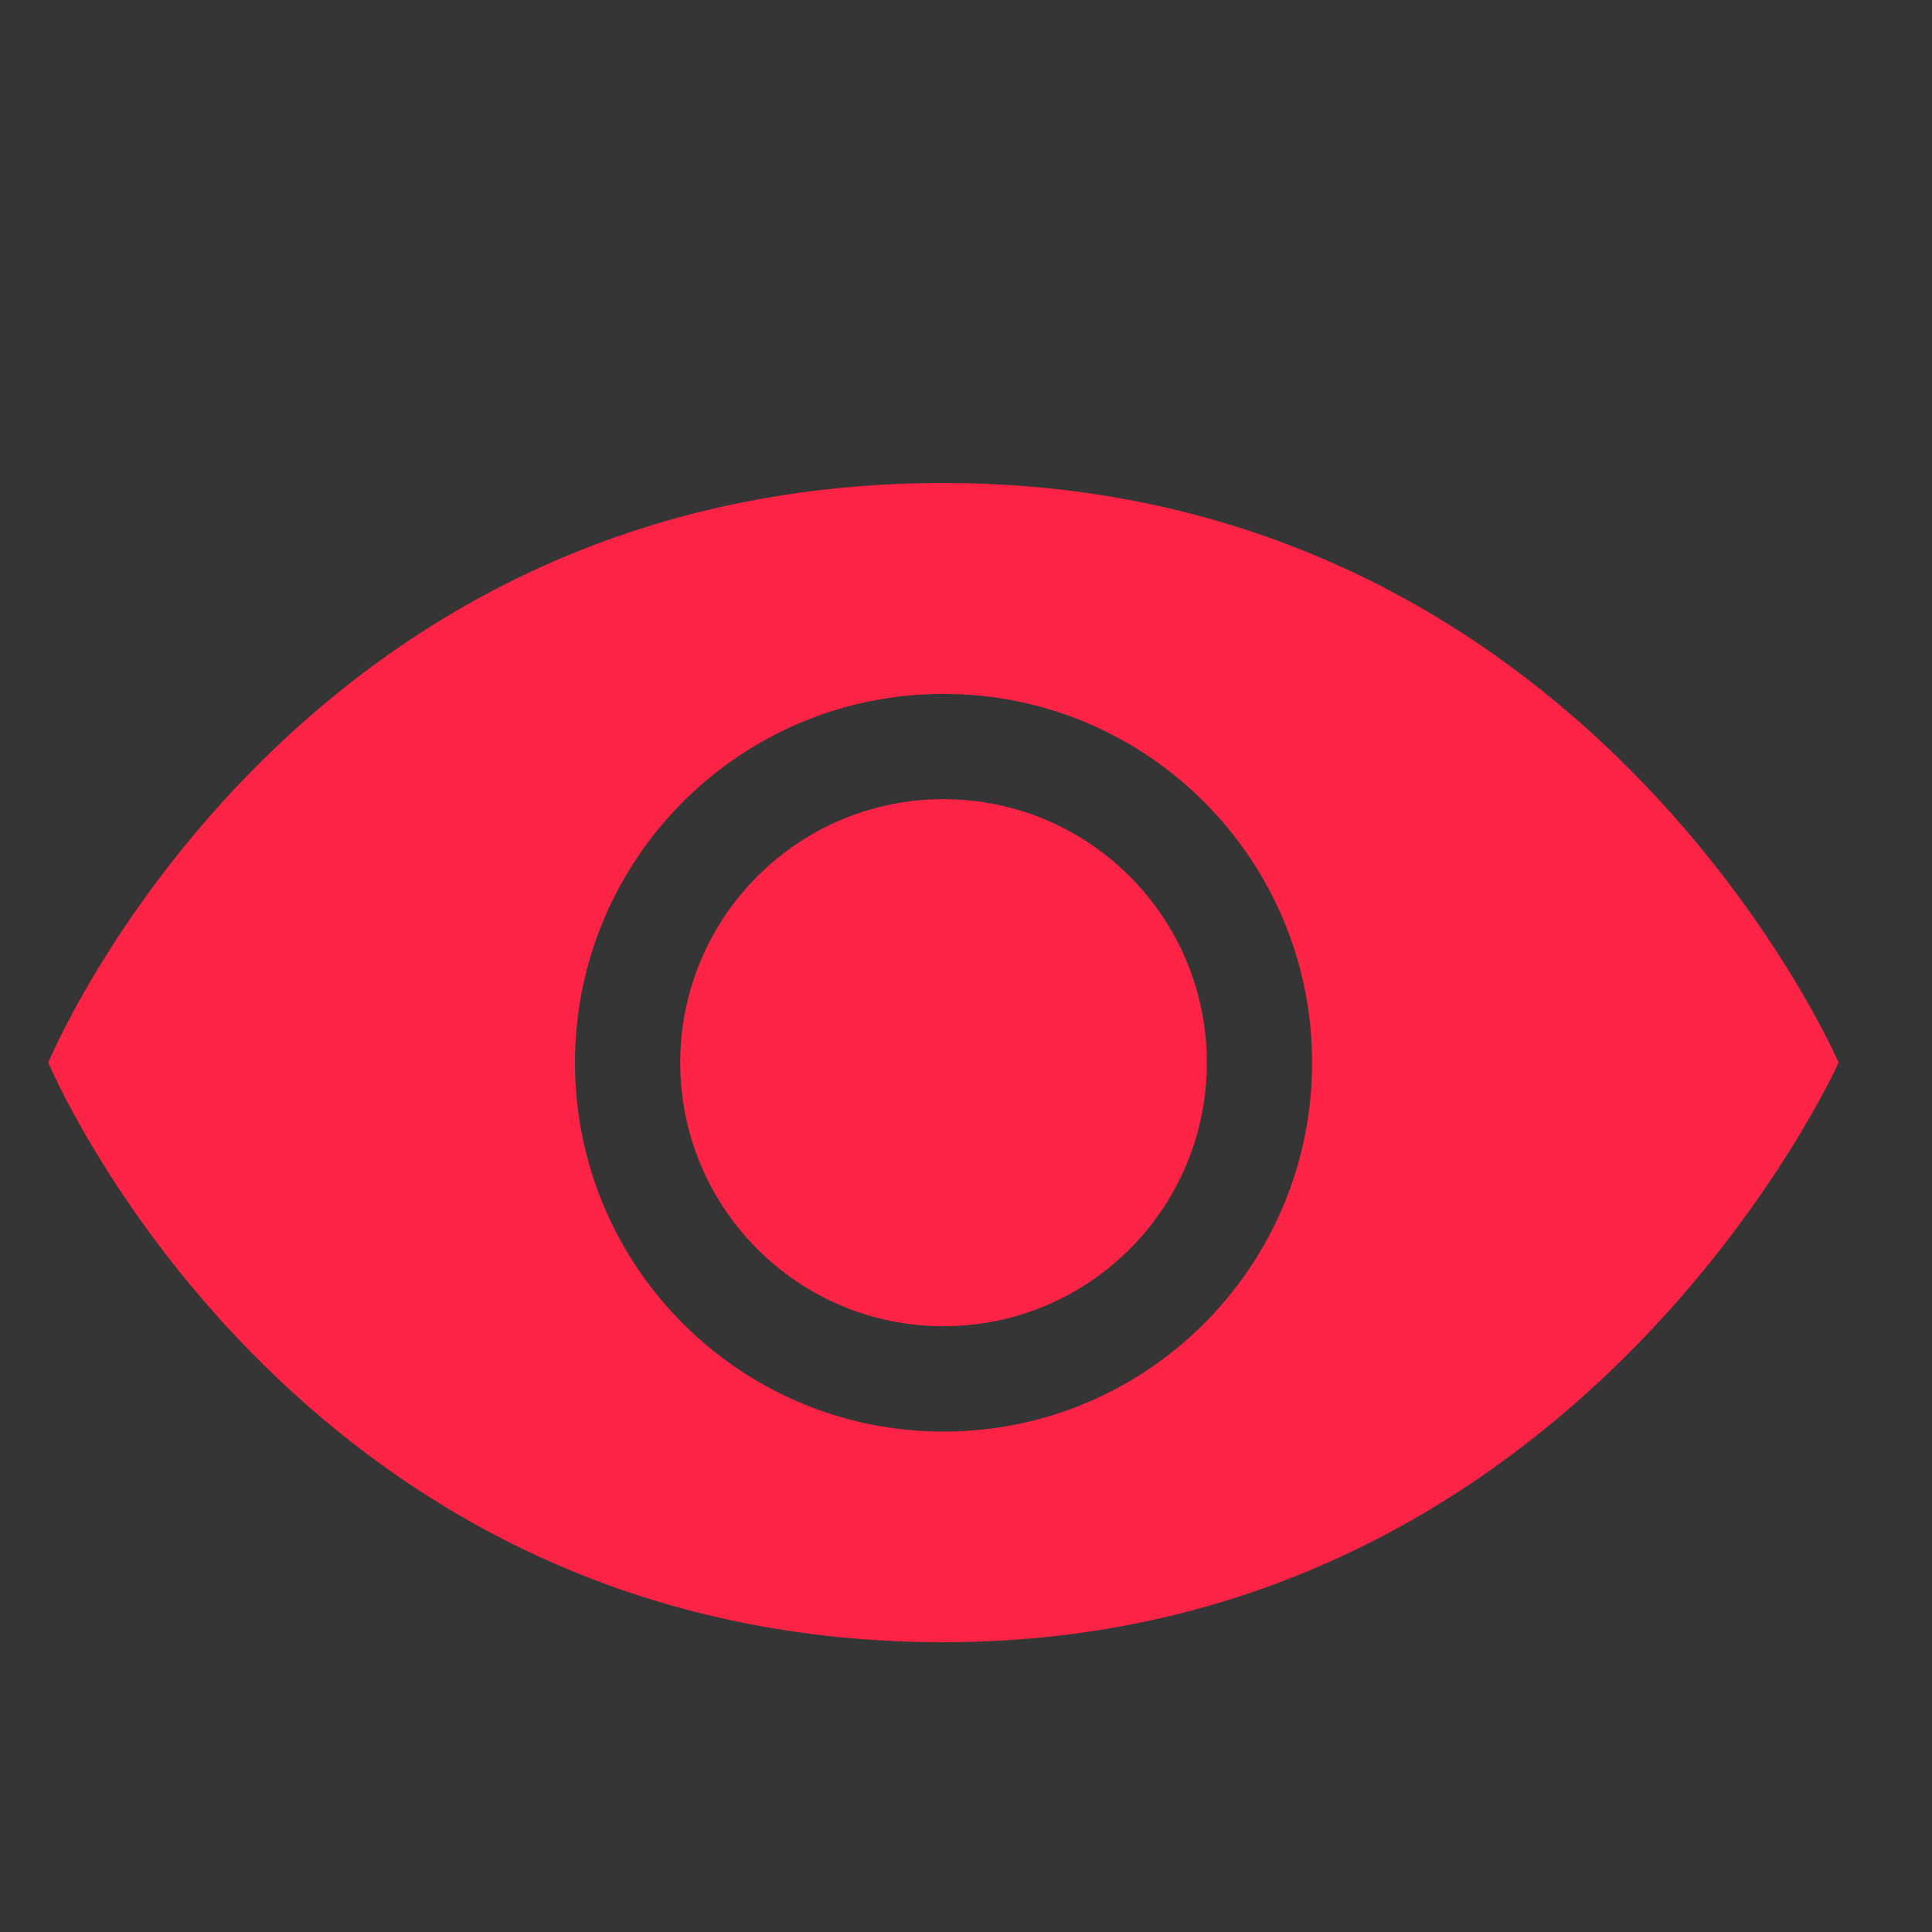<?xml version="1.0" encoding="UTF-8" standalone="no"?>
<svg width="20px" height="20px" viewBox="0 0 20 20" version="1.1" xmlns="http://www.w3.org/2000/svg" xmlns:xlink="http://www.w3.org/1999/xlink">
    <rect x="0" y="0" width="20" height="20" fill="#333333" stroke="none"/>
    <!-- Generator: Sketch 43.1 (39012) - http://www.bohemiancoding.com/sketch -->
    <title>business_6</title>
    <desc>Created with Sketch.</desc>
    <defs></defs>
    <g id="Page-1" stroke="none" stroke-width="1" fill="none" fill-rule="evenodd">
        <g id="5查询-业务查询-业务详情" transform="translate(-15, -344)">
            <g id="business_6" transform="translate(15, 344)">
                <path d="M9.766,5 C2.979,5 0.5,11 0.5,11 C0.5,11 3.013,17 9.766,17 C16.349,17 19.033,11 19.033,11 C19.033,11 16.452,5 9.766,5 Z M9.767,14.82 C7.66,14.82 5.952,13.11 5.952,11.001 C5.952,8.893 7.66,7.183 9.767,7.183 C11.875,7.183 13.583,8.893 13.583,11.001 C13.583,13.11 11.875,14.82 9.767,14.82 Z M9.767,8.273 C8.262,8.273 7.042,9.495 7.042,11.001 C7.042,12.508 8.262,13.729 9.767,13.729 C11.273,13.729 12.493,12.508 12.493,11.001 C12.493,9.495 11.273,8.273 9.767,8.273 L9.767,8.273 Z" id="查看" fill="#FF2244"></path>
                <rect id="Rectangle-26" fill="#FFFFFF" opacity="0.01" x="0" y="0" width="20" height="20"></rect>
            </g>
        </g>
    </g>
</svg>